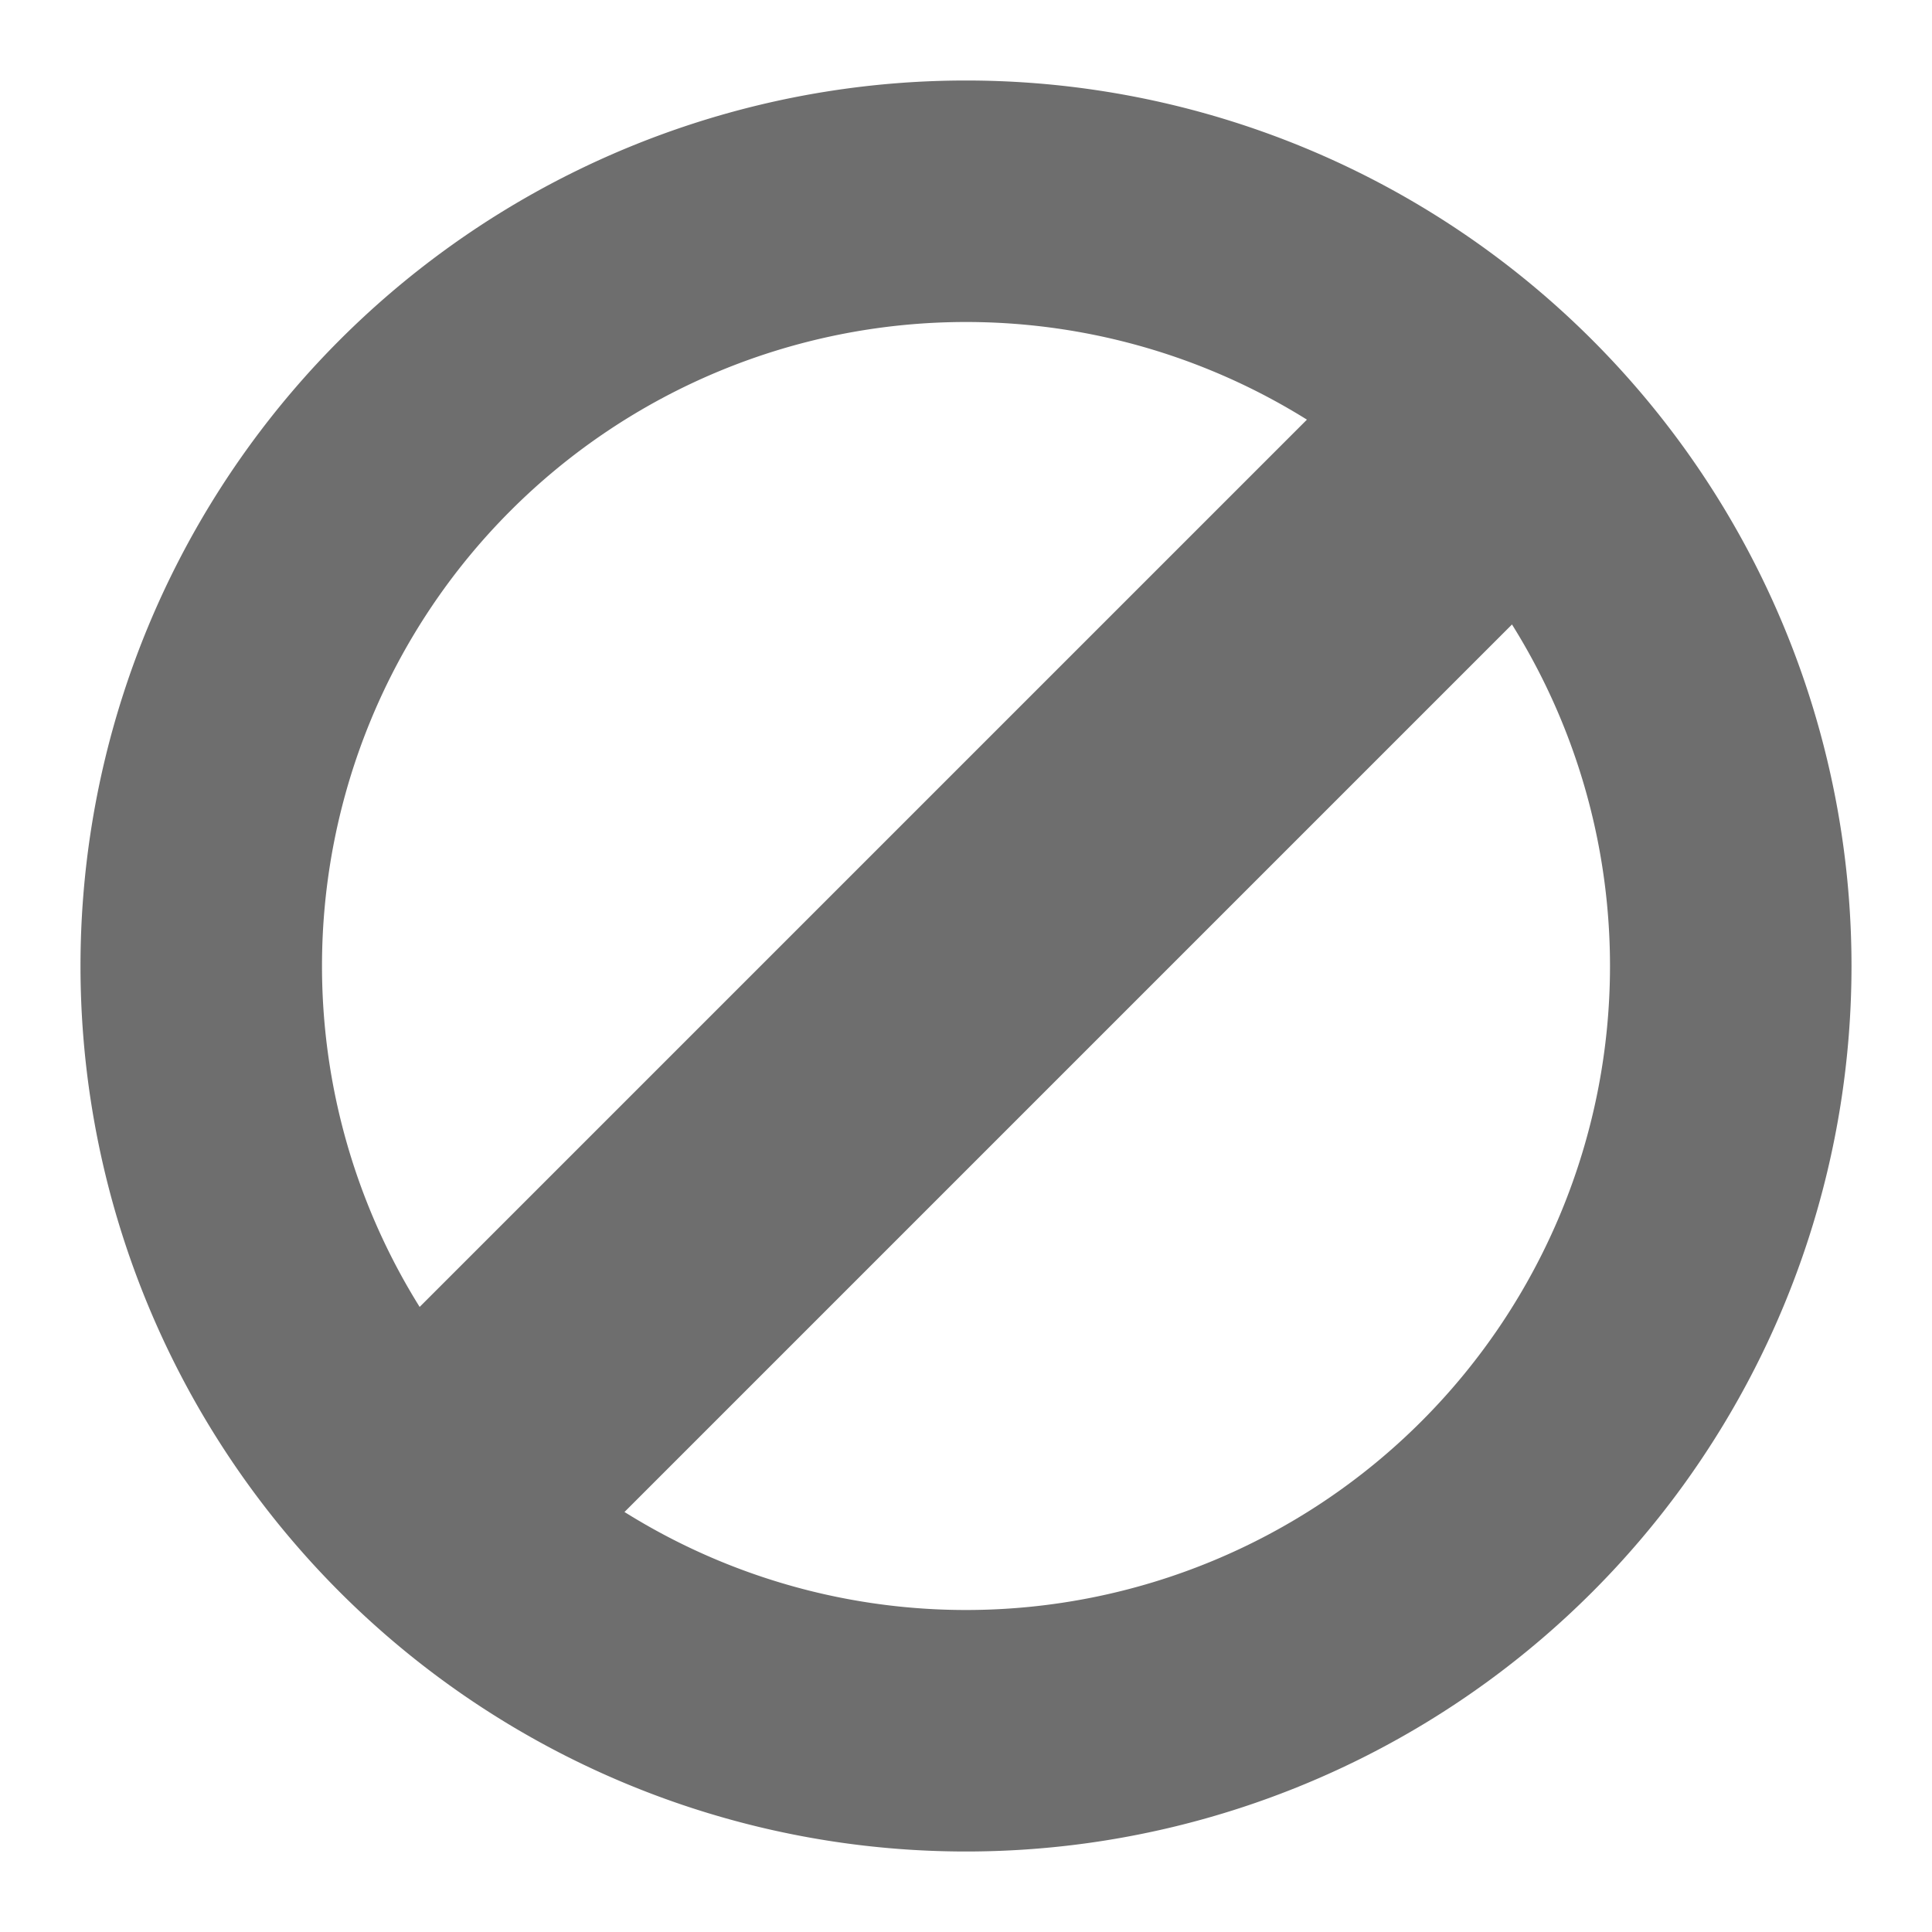 <svg xmlns="http://www.w3.org/2000/svg" width="12" height="12" viewBox="0 0 12 12"><rect id="frame" width="12" height="12" fill="none"/><g fill="#6E6E6E" fill-rule="evenodd"><path d="M9.99 3.28L3.273 9.997 2 8.724l6.717-6.717z"/><path d="M6 11.5a5.5 5.5 0 1 1 0-11 5.5 5.5 0 0 1 0 11zM6 10a4 4 0 1 0 0-8 4 4 0 0 0 0 8z"/></g></svg>